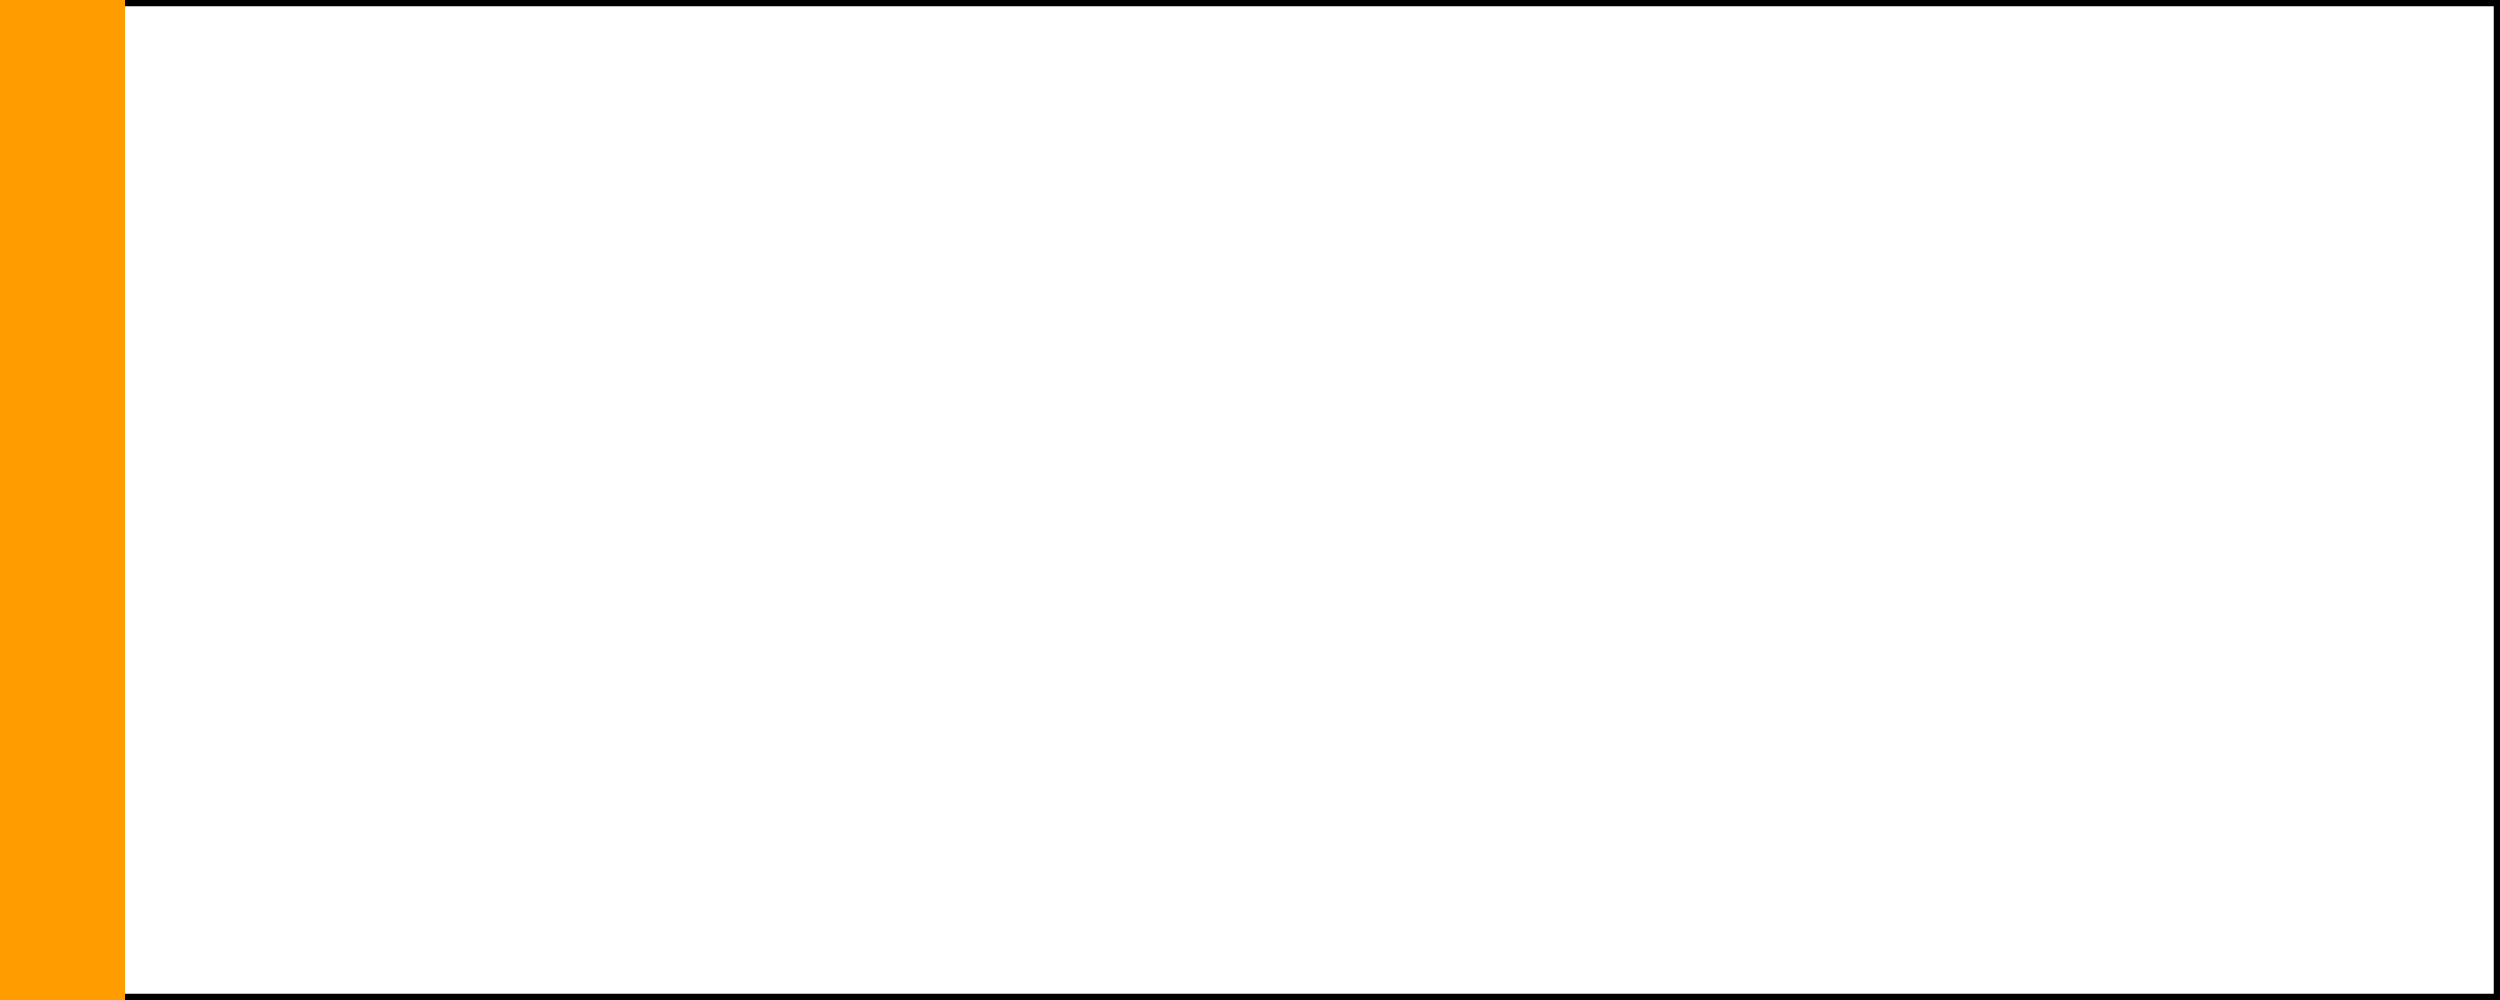 <svg xmlns="http://www.w3.org/2000/svg" width="200" height="80"><rect width="100%" height="100%" fill="#808080" stroke="none"/><path fill="#fff" stroke="#000" d="M0 0h200v80H0z"/><path fill="#FF9D00" d="M0 0h10v80H0z"/></svg>